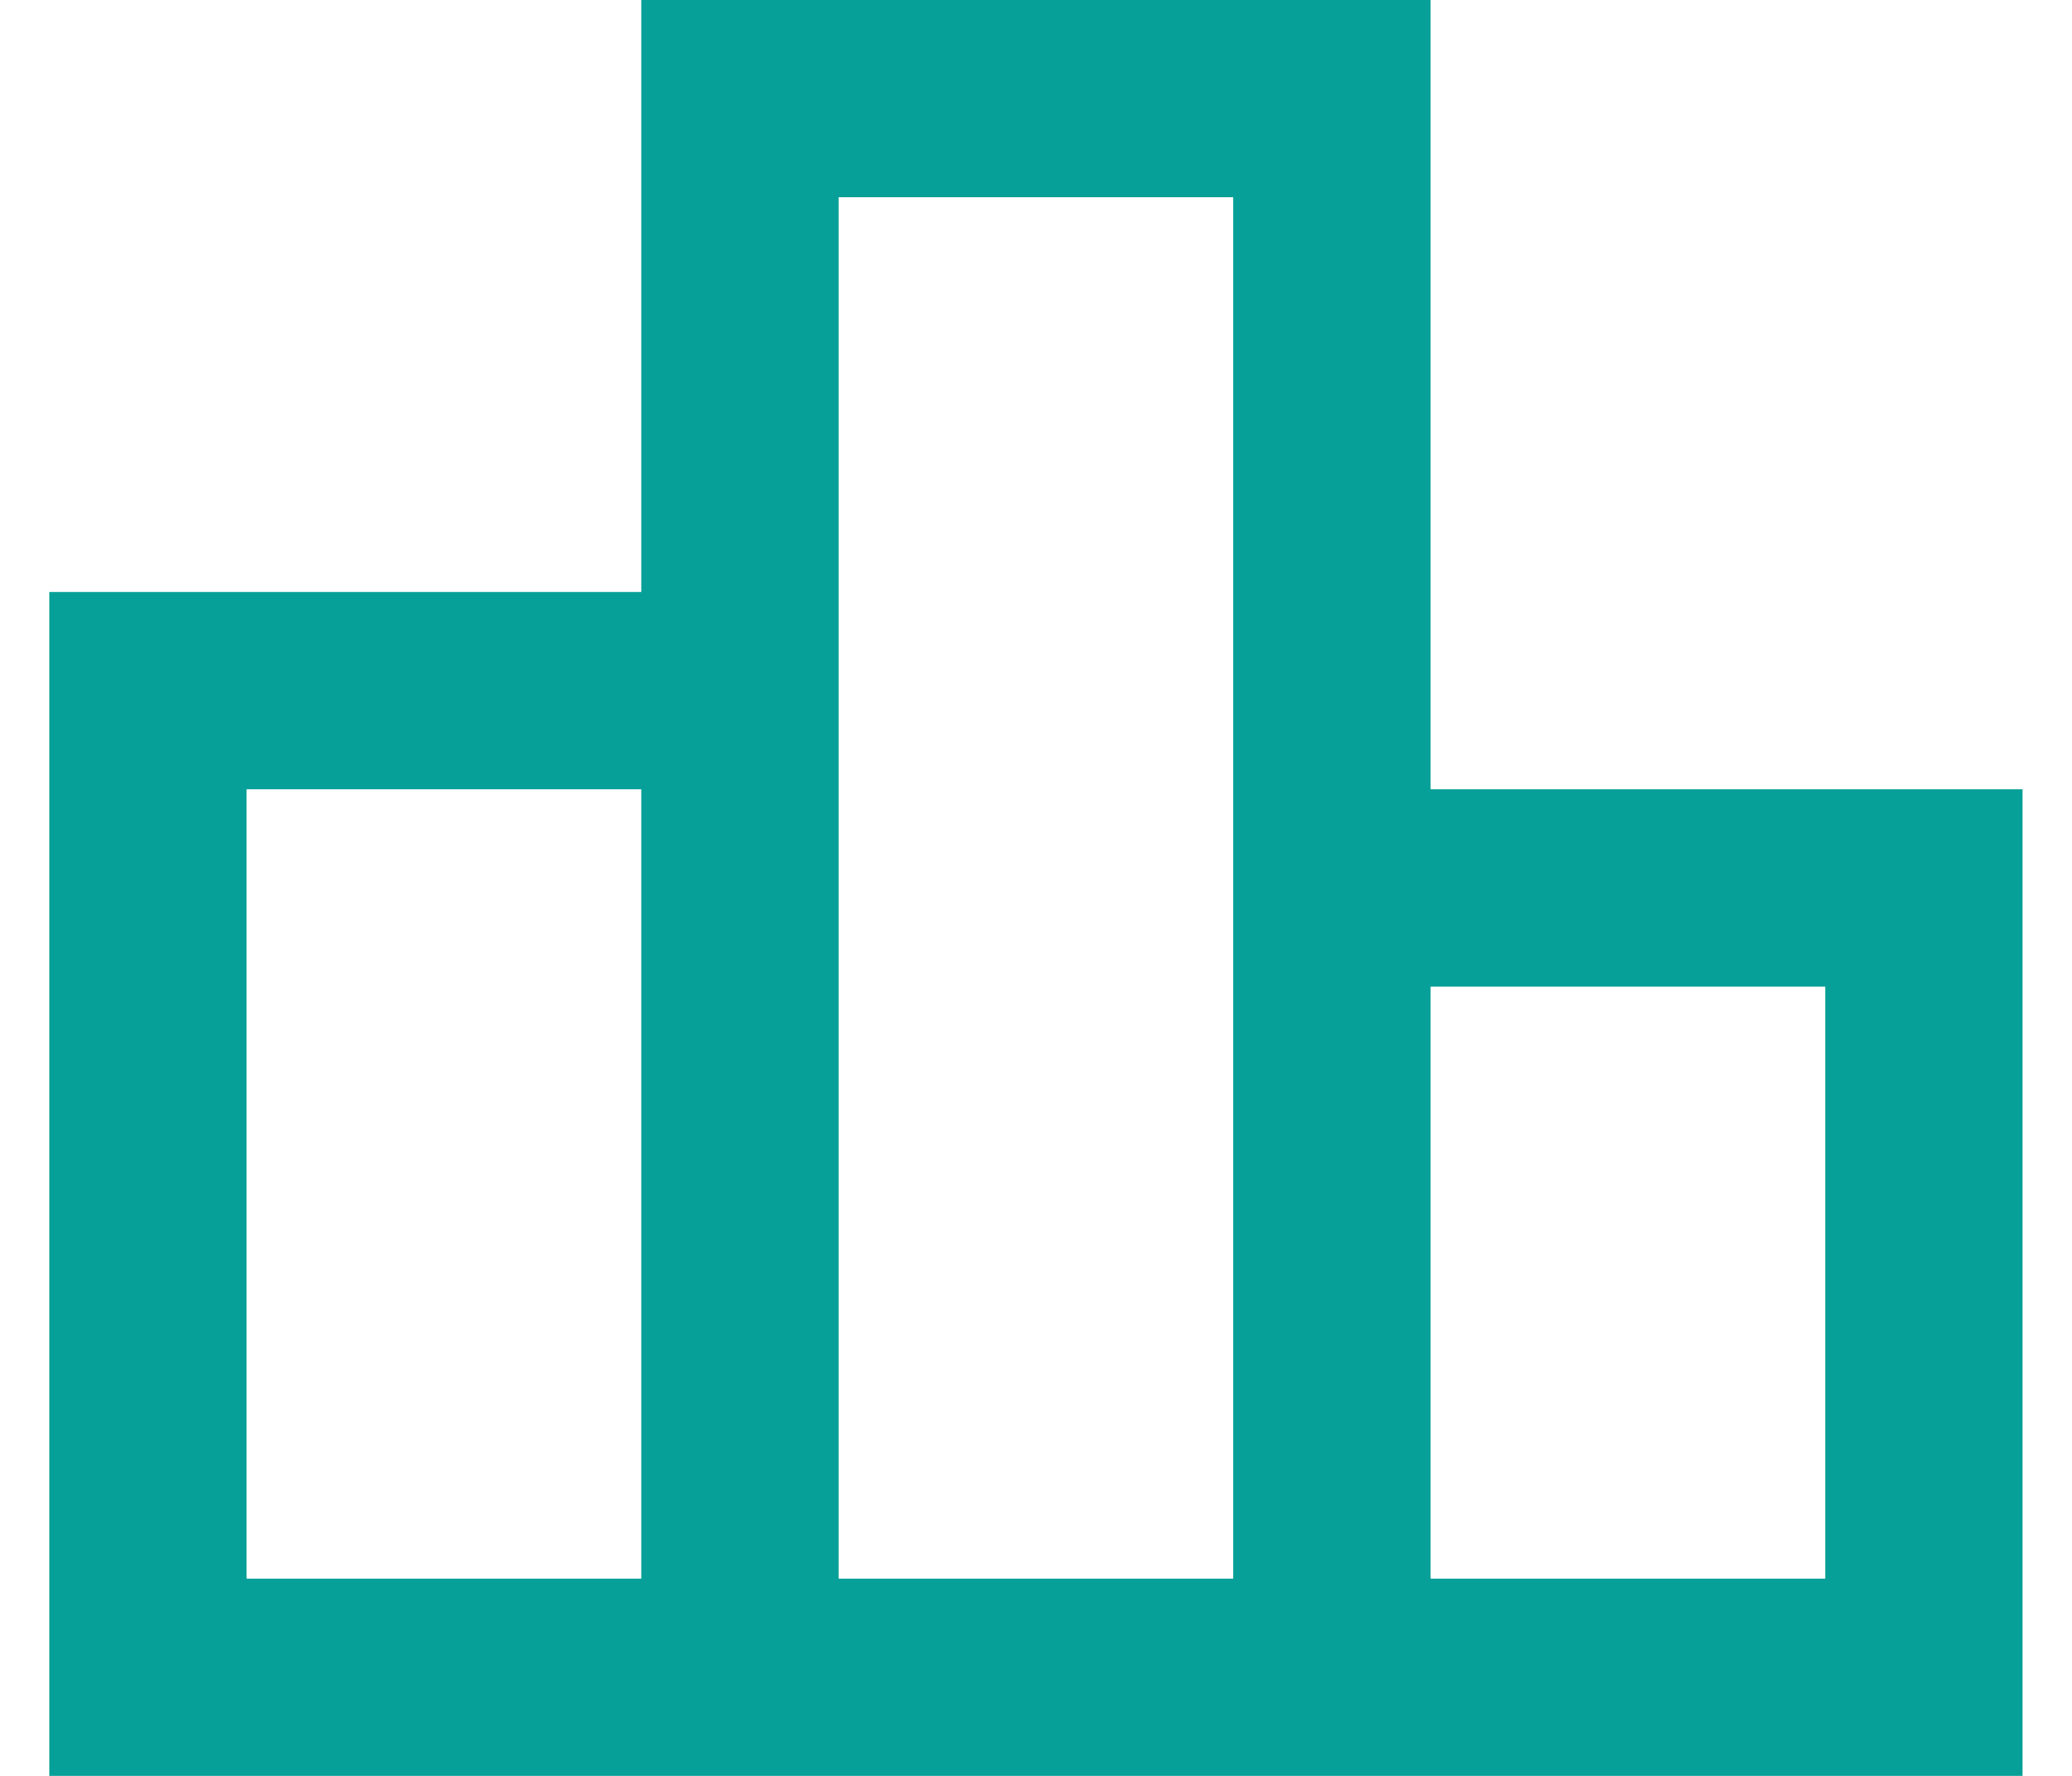 <svg width="14" height="12" viewBox="0 0 14 12" fill="none" xmlns="http://www.w3.org/2000/svg">
<path d="M9.666 5.333V0H4.333V4H0.333V12H13.666V5.333H9.666ZM5.666 1.333H8.333V10.667H5.666V1.333ZM1.666 5.333H4.333V10.667H1.666V5.333ZM12.333 10.667H9.666V6.667H12.333V10.667Z" fill="#07A098"/>
</svg>
